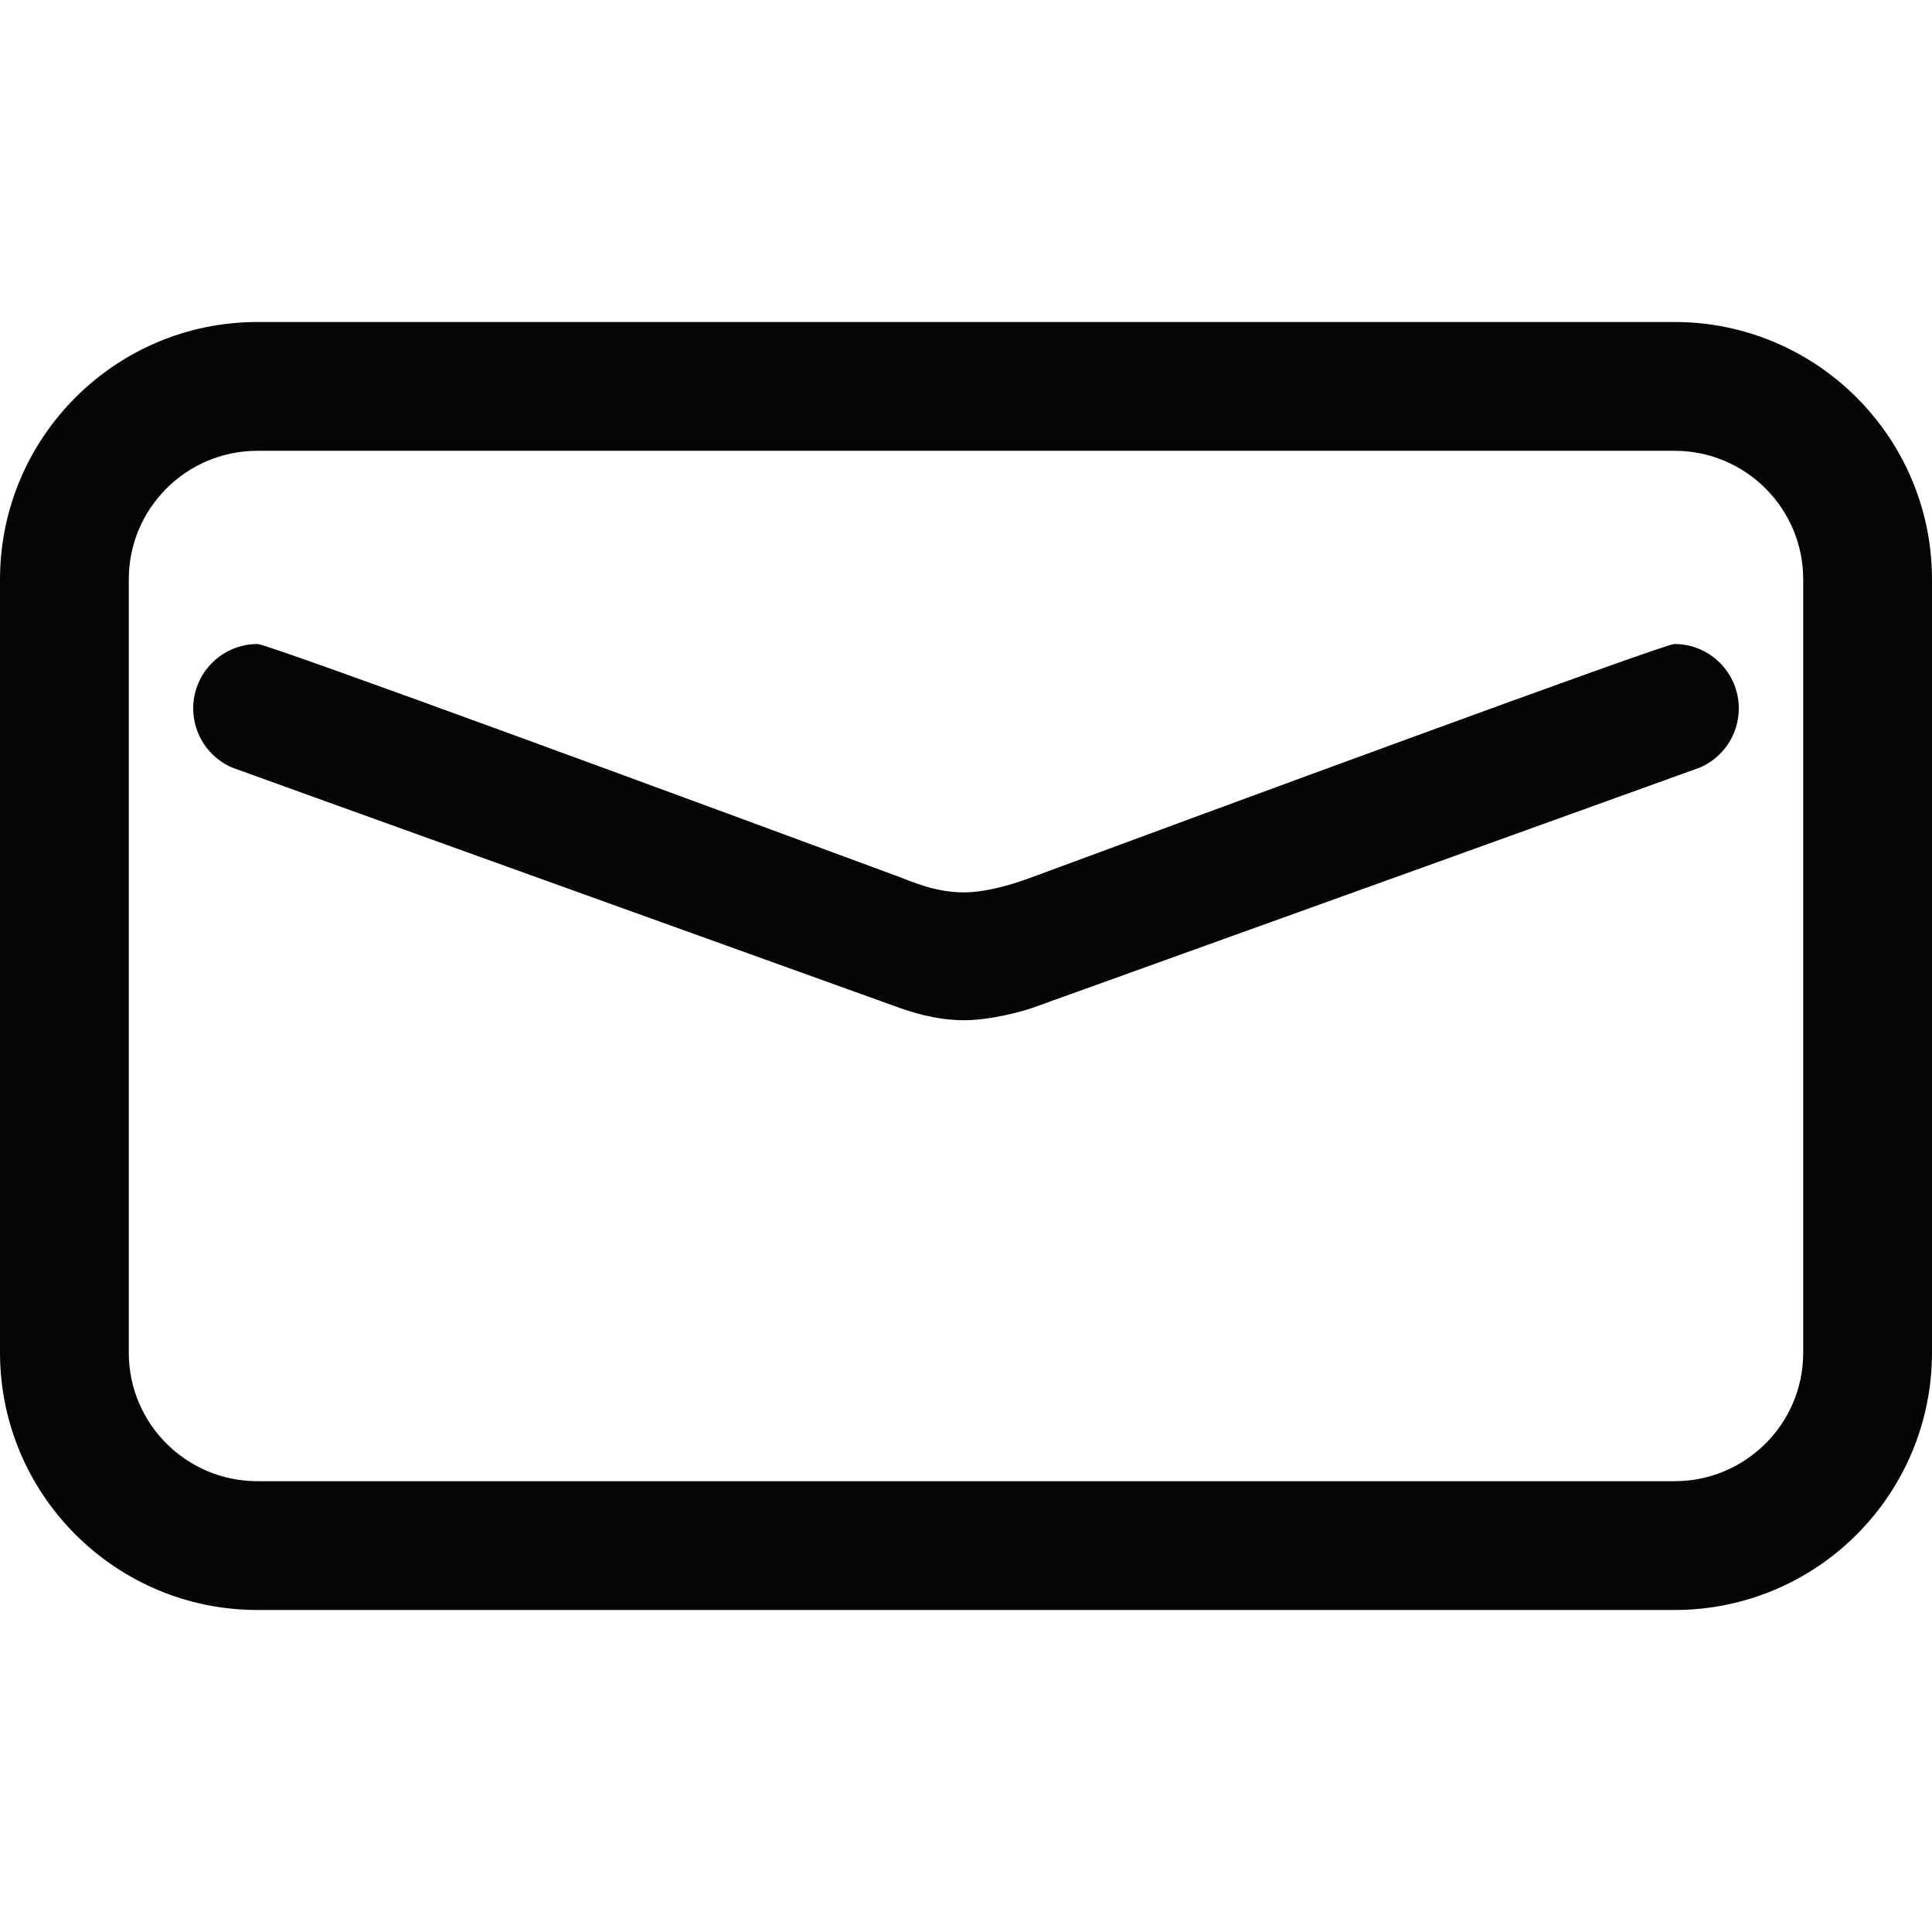 <?xml version="1.0" encoding="UTF-8" standalone="no"?>
<svg width="30px" height="30px" viewBox="0 0 30 30" version="1.1" xmlns="http://www.w3.org/2000/svg" xmlns:xlink="http://www.w3.org/1999/xlink">
    <g stroke="none" stroke-width="1" fill="#050505" fill-rule="evenodd">
      <path d="M15,5 L26.001,5 C28.209,5 30,6.792 30,8.999 L30,21.001 C30,23.209 28.213,25 26.001,25 L3.999,25 C1.791,25 0,23.208 0,21.001 L0,8.994 C0,8.992 4.33048379e-06,8.991 1.2981129e-05,8.989 C0.006,6.787 1.794,5 3.999,5 L15,5 L15,5 Z M27.415,22.416 C27.776,22.055 28,21.557 28,21.006 L28,8.994 C28,7.895 27.106,7 26.003,7 L23.043,7 L22.585,7 L3.997,7 C2.894,7 2,7.895 2,8.994 L2,21.006 C2,22.107 2.895,23 3.997,23 L26.003,23 C26.554,23 27.054,22.776 27.415,22.415 L27.415,22.416 Z"></path>
            <path d="M14.971,13.857 C15.389,13.855 15.87,13.678 16.022,13.622 C18.718,12.625 25.832,10 26,10 C26.552,10 27,10.448 27,11 C27,11.412 26.751,11.766 26.395,11.919 C26.355,11.936 18.396,14.8 16.024,15.653 C15.903,15.694 15.409,15.841 14.971,15.842 C14.509,15.843 14.103,15.696 13.976,15.653 C11.604,14.8 3.645,11.936 3.605,11.919 C3.249,11.766 3,11.412 3,11 C3,10.448 3.448,10 4,10 C4.168,10 11.282,12.625 13.978,13.622 C14.14,13.682 14.524,13.859 14.971,13.857 Z"></path>
    </g>
</svg>
